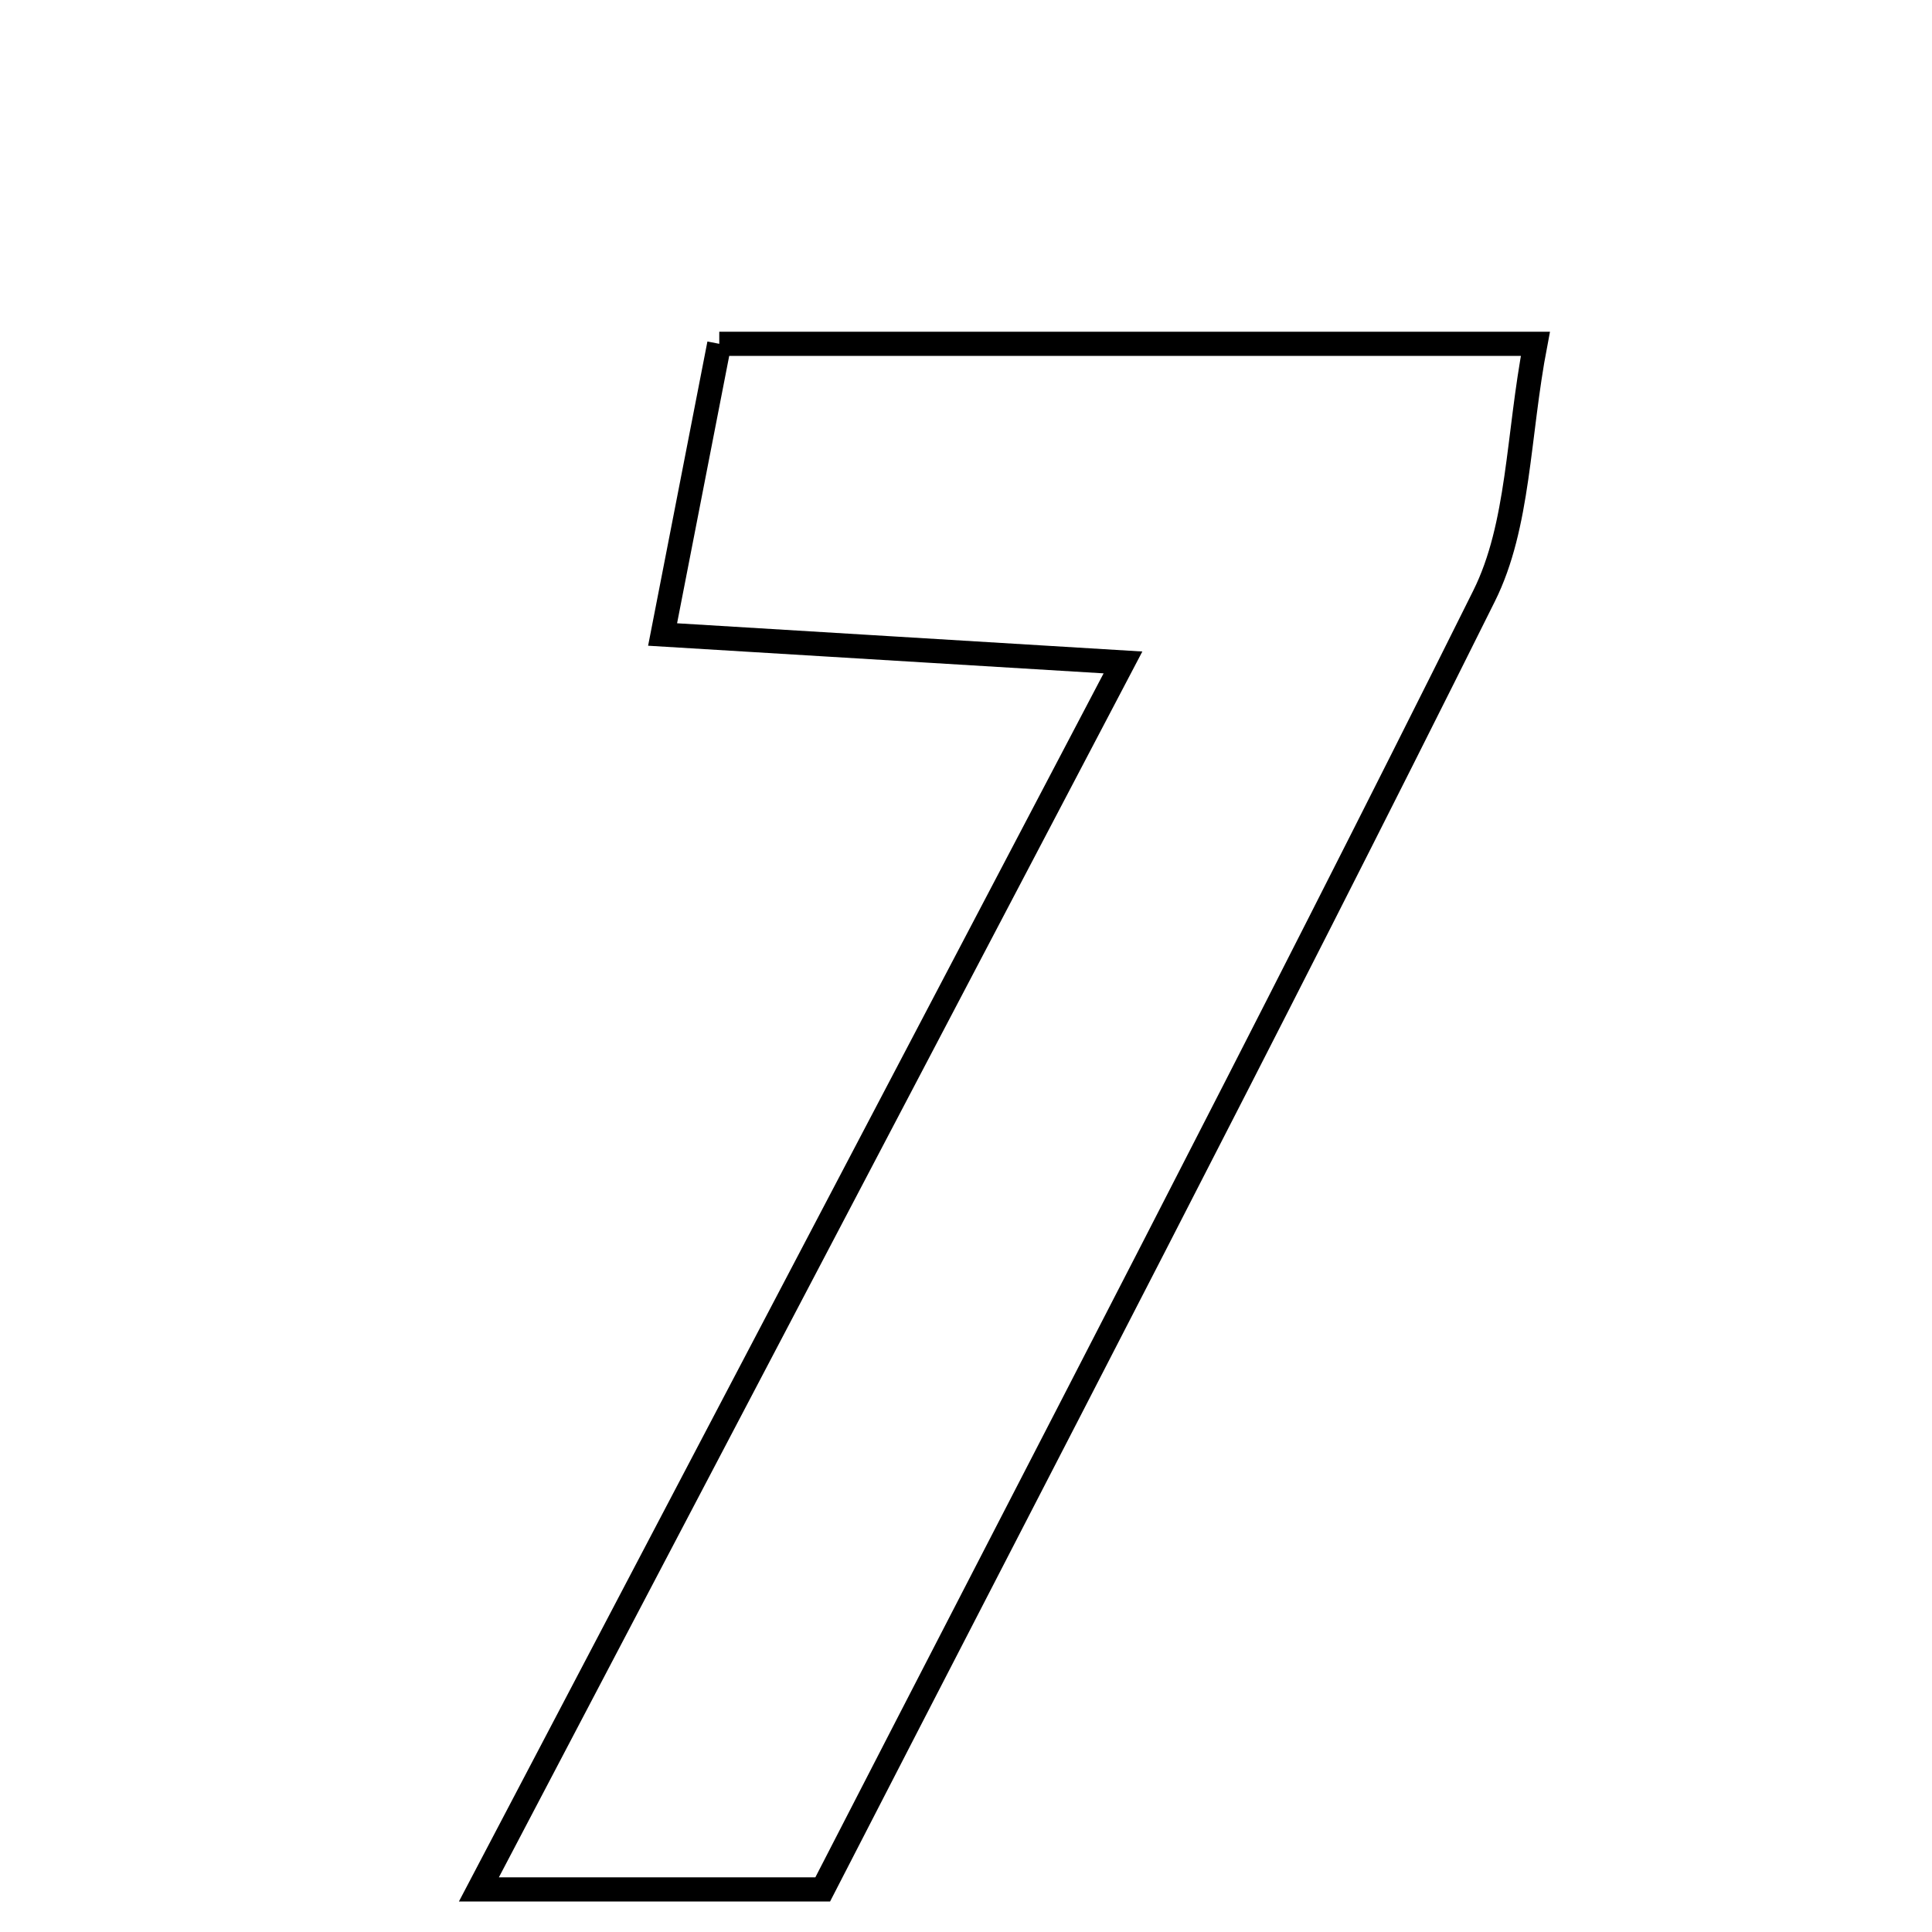 <svg xmlns="http://www.w3.org/2000/svg" viewBox="0.0 0.0 24.0 24.0" height="200px" width="200px"><path fill="none" stroke="black" stroke-width=".3" stroke-opacity="1.0"  filling="0" d="M8.935 4.271 C12.317 4.271 15.52 4.271 19.073 4.271 C18.853 5.419 18.873 6.526 18.435 7.405 C15.741 12.817 12.942 18.176 10.22 23.471 C8.75 23.471 7.512 23.471 5.949 23.471 C8.636 18.353 11.203 13.462 13.95 8.229 C11.9 8.105 10.212 8.002 8.231 7.882 C8.489 6.557 8.706 5.447 8.935 4.271"></path></svg>